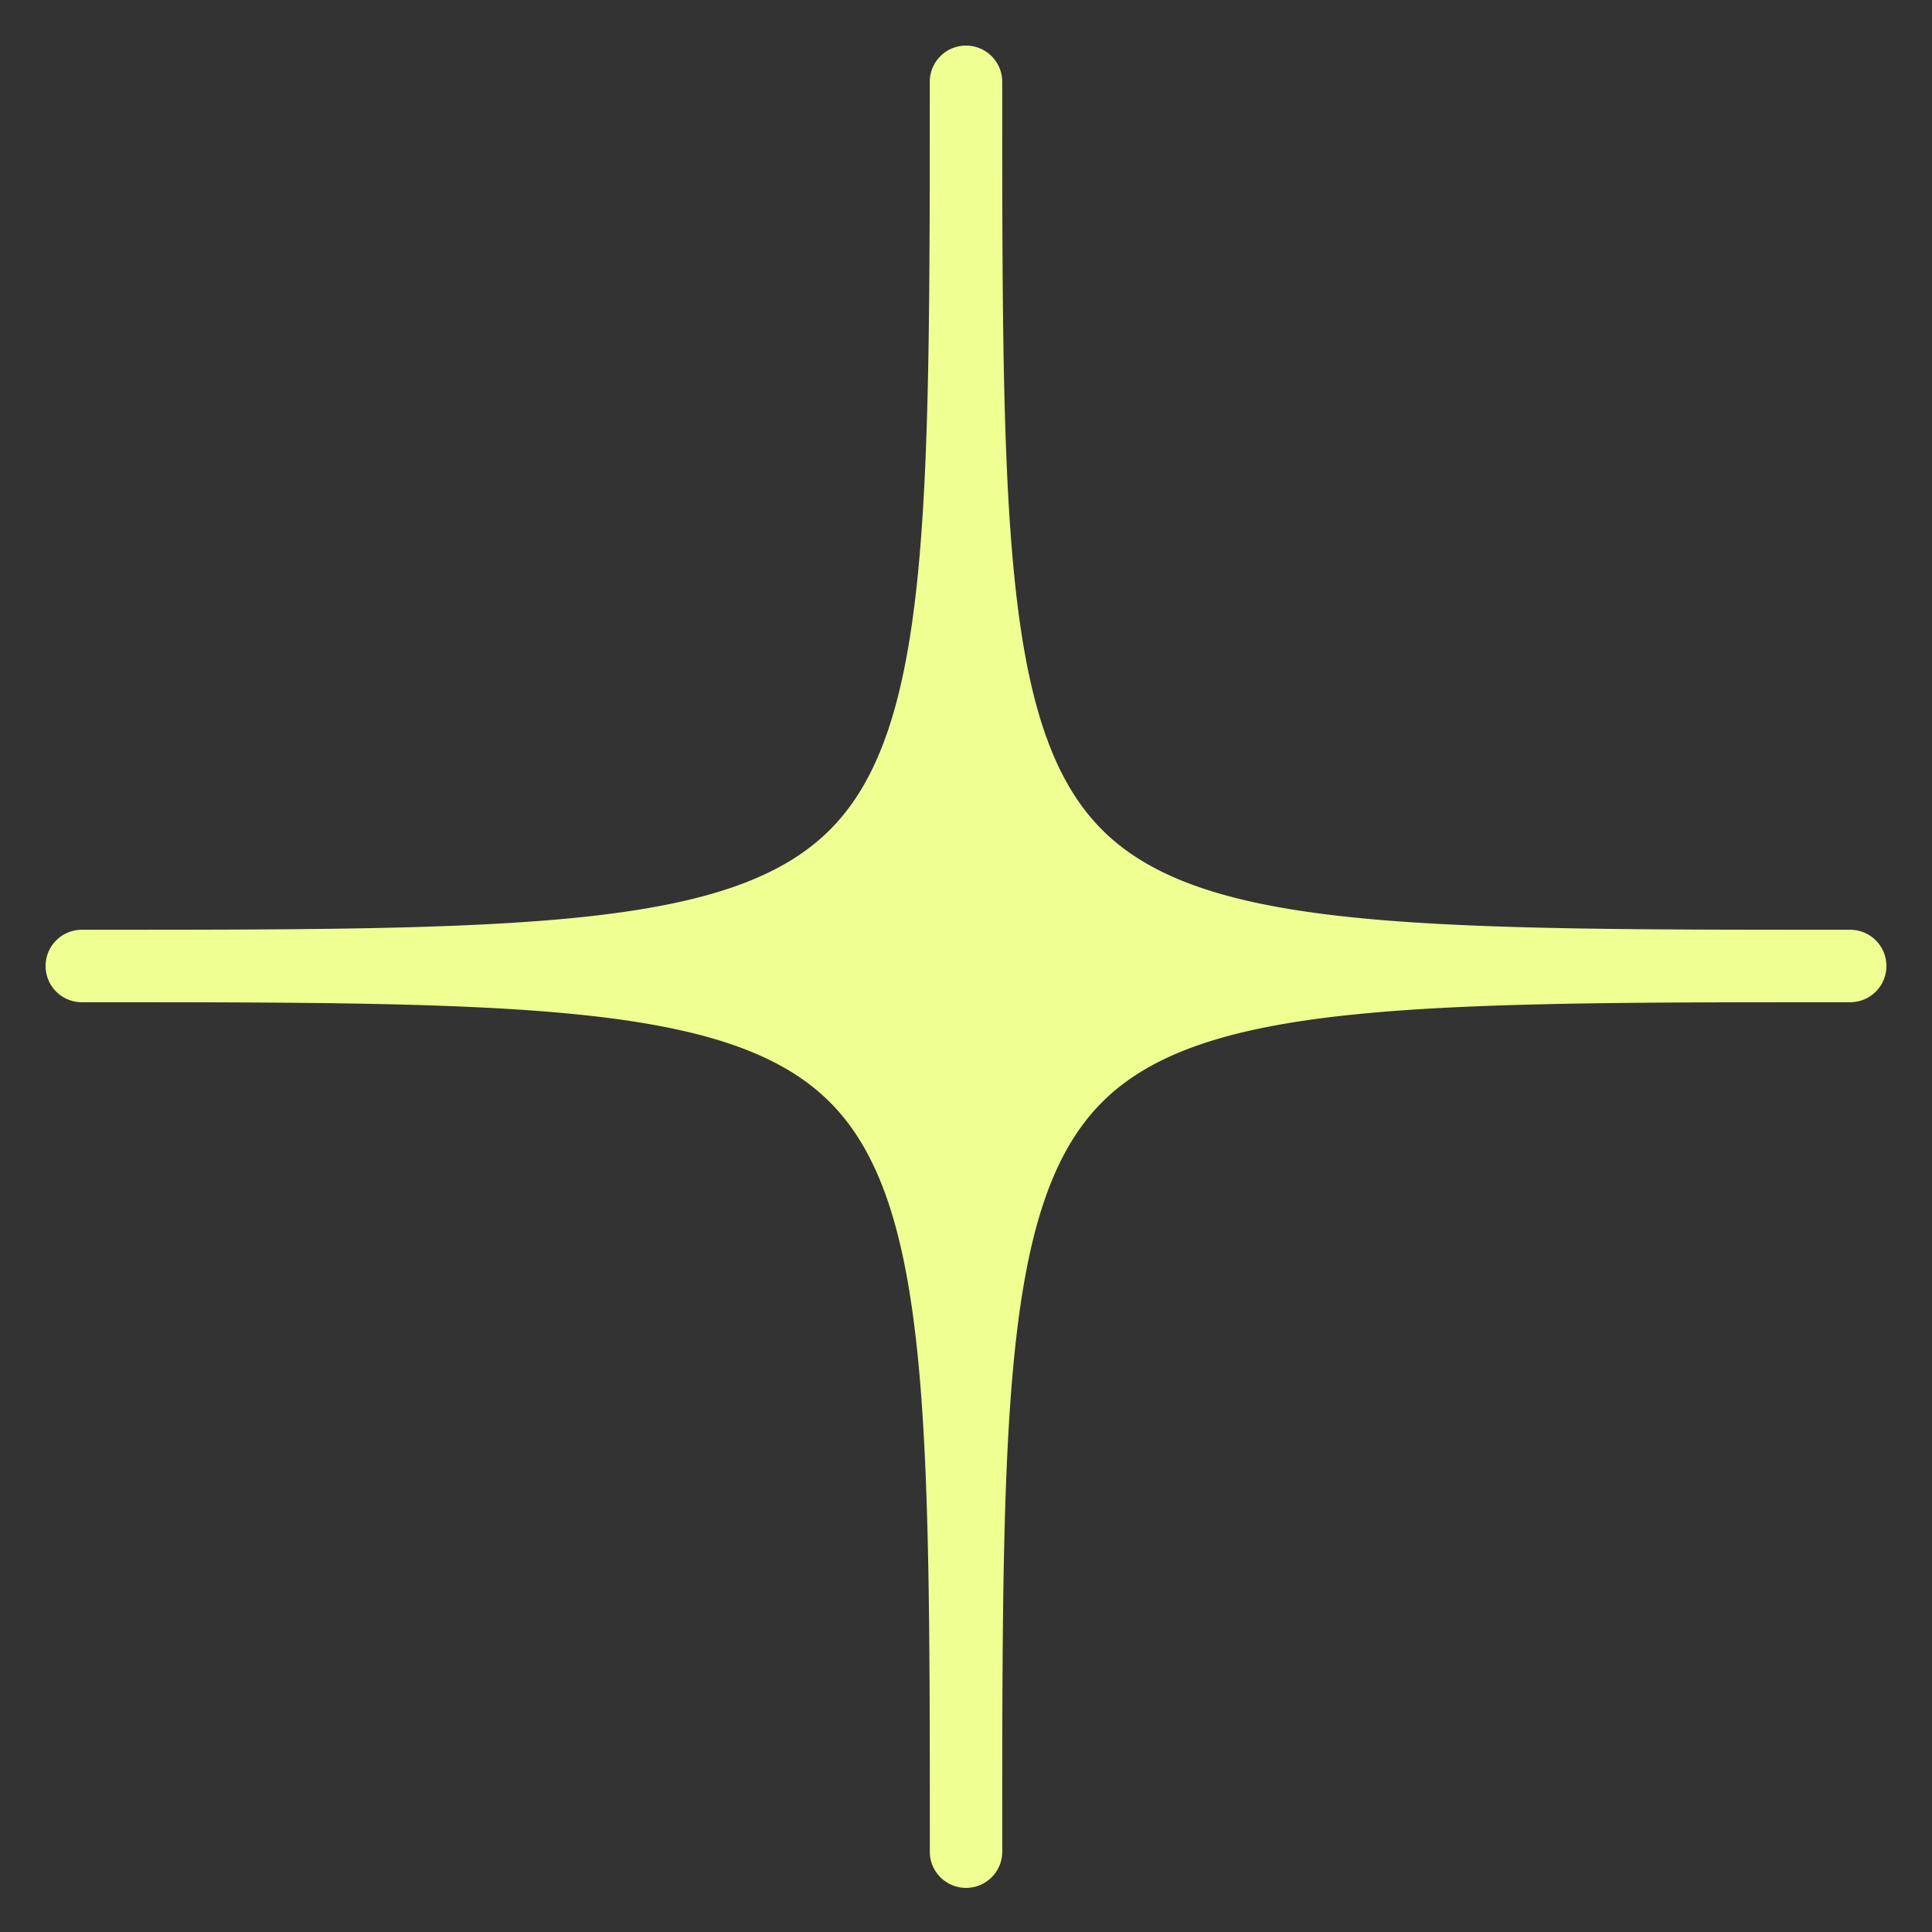 <svg xmlns="http://www.w3.org/2000/svg" data-name="Layer 1" viewBox="0 0 32 32"><rect x="0" y="0" width="32" height="32" fill="#333333" stroke="none"/><path fill="#f0ff92" d="M30.646 15.4c-7.148 0-10.736 0-12.391-1.655S16.6 8.502 16.6 1.355a.6.6 0 1 0-1.2 0c0 7.147 0 10.735-1.655 12.39S8.502 15.4 1.355 15.4a.6.6 0 0 0 0 1.2c7.147 0 10.735 0 12.39 1.655s1.656 5.243 1.656 12.39a.6.6 0 1 0 1.199 0c0-7.147 0-10.735 1.655-12.39s5.243-1.655 12.39-1.655a.6.6 0 0 0 0-1.2Z" class="fill-000000"/></svg>